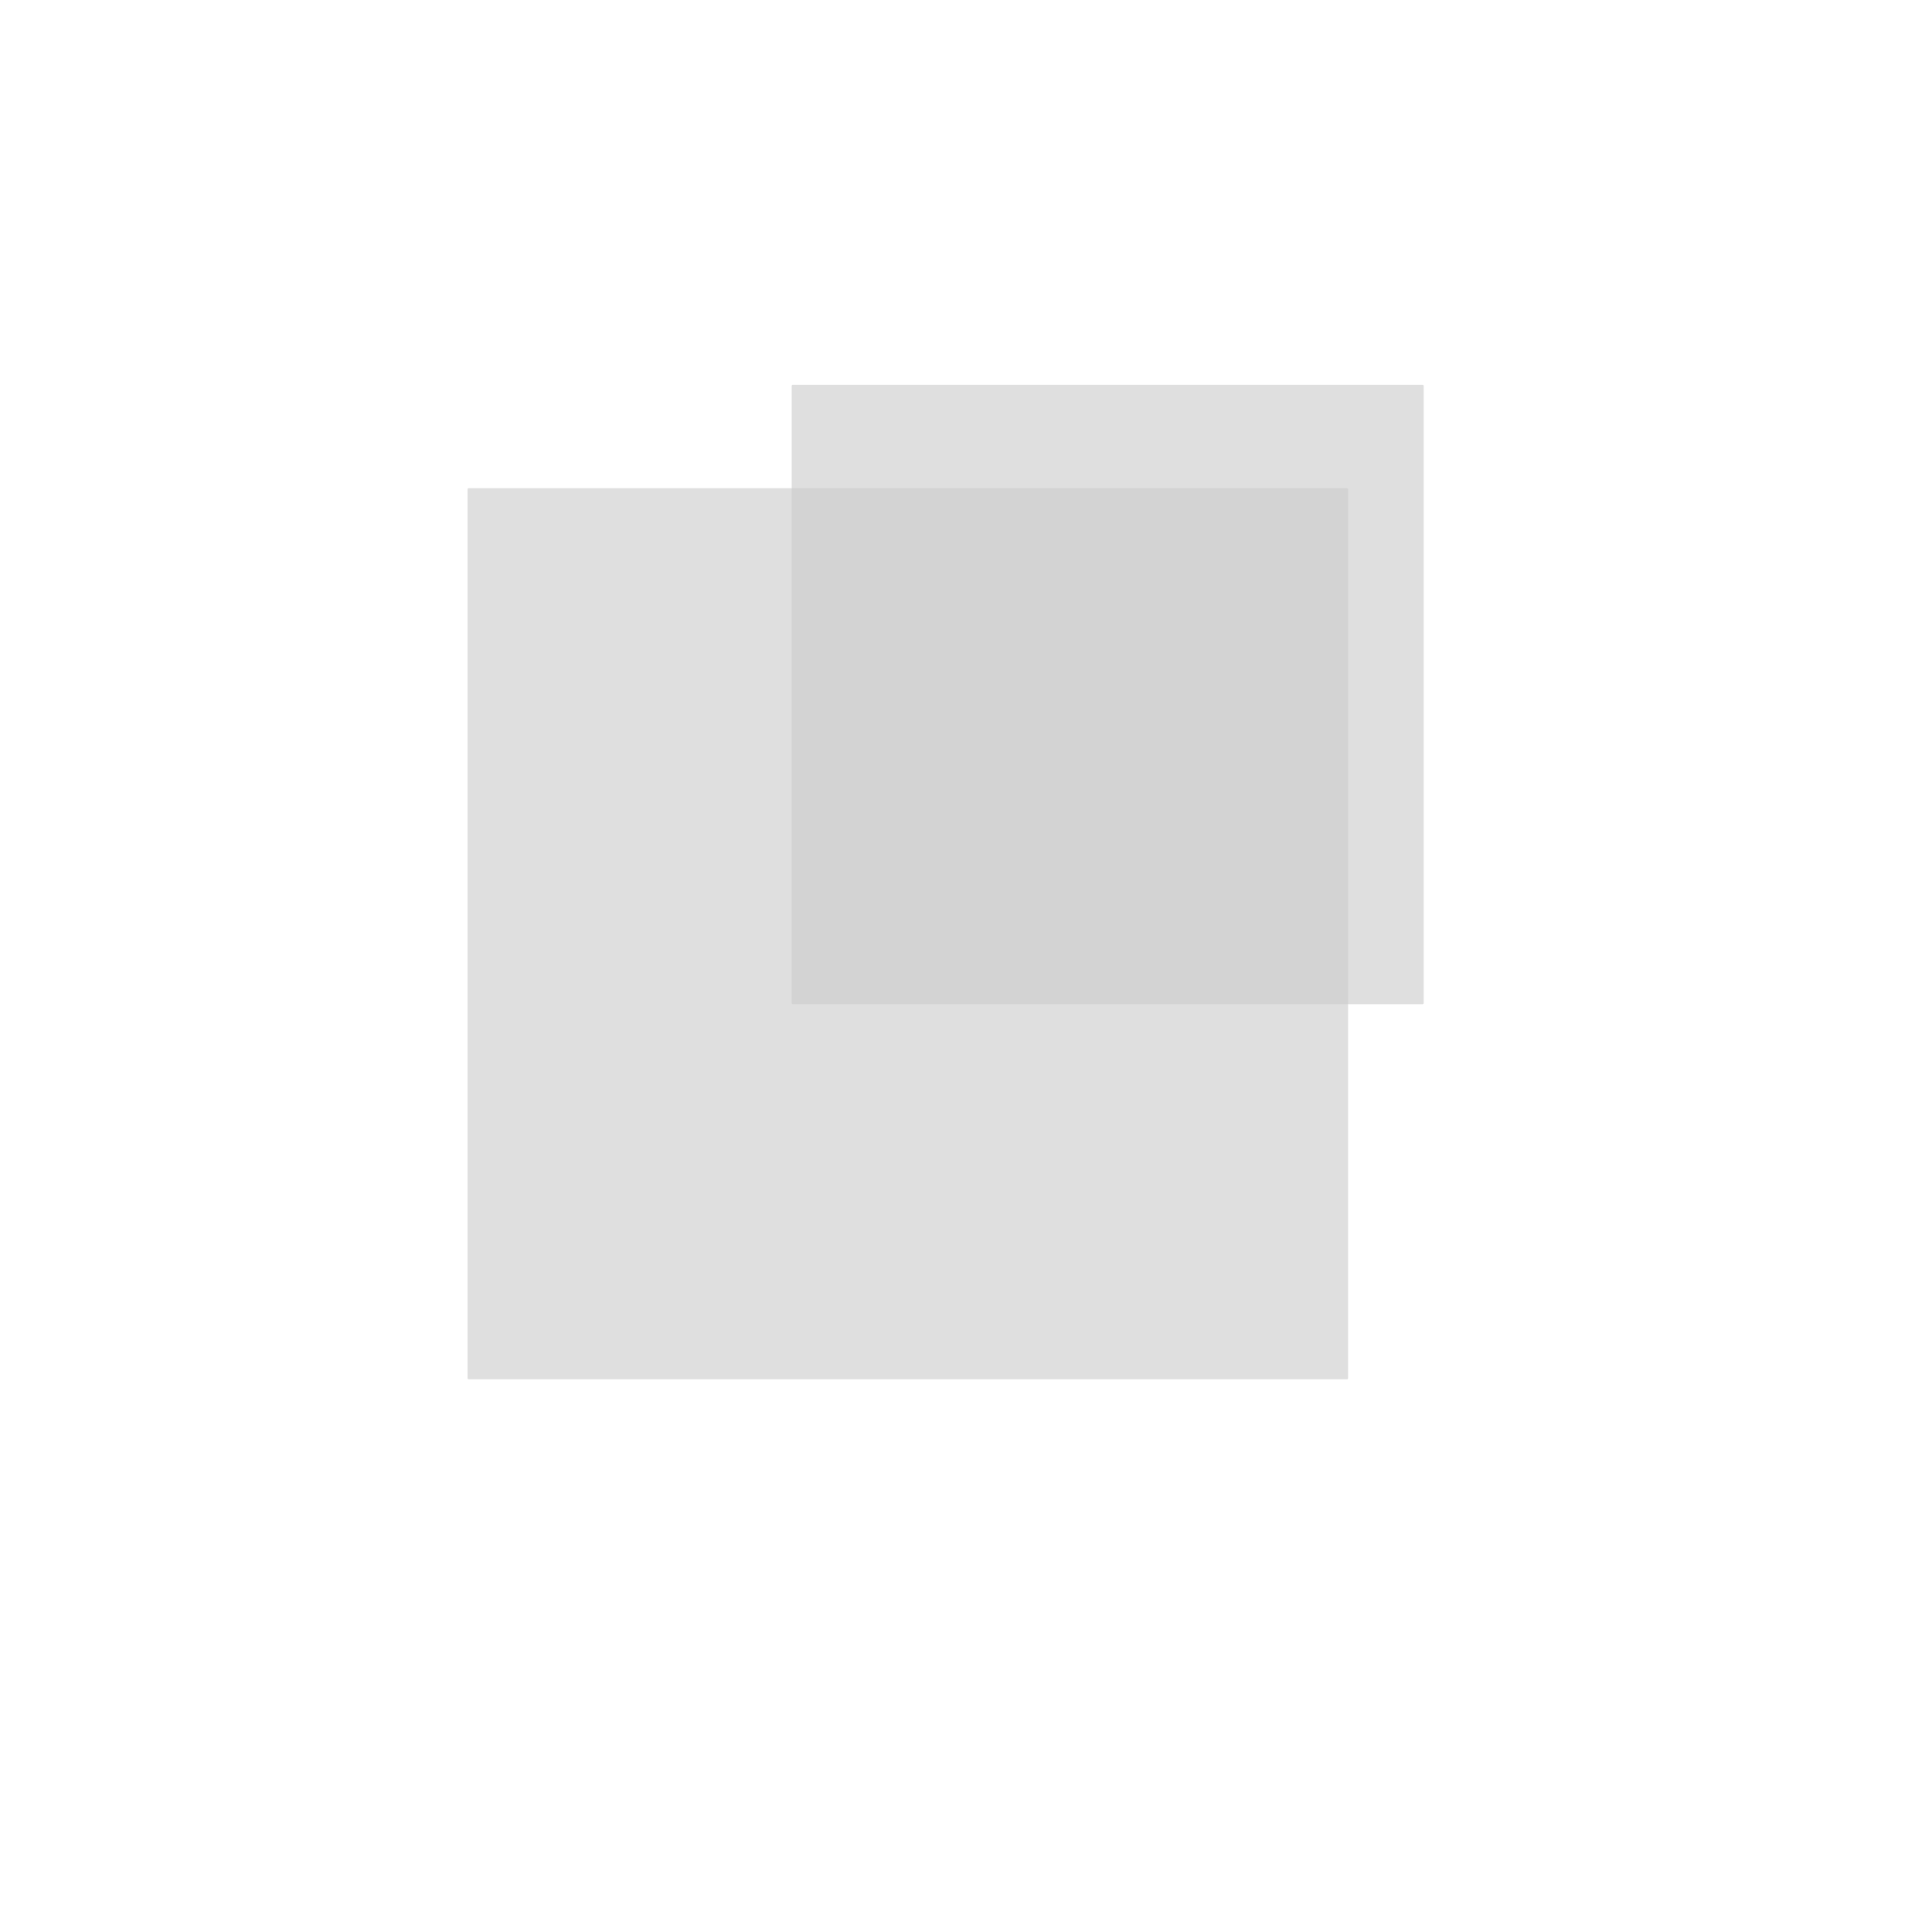<?xml version="1.0" encoding="UTF-8" standalone="no"?>
<!-- Created with Inkscape (http://www.inkscape.org/) -->

<svg
   width="64"
   height="64"
   viewBox="0 0 16.933 16.933"
   version="1.1"
   id="svg5"
   sodipodi:docname="shadow1.svg"
   inkscape:version="1.1 (c4e8f9ed74, 2021-05-24)"
   xmlns:inkscape="http://www.inkscape.org/namespaces/inkscape"
   xmlns:sodipodi="http://sodipodi.sourceforge.net/DTD/sodipodi-0.dtd"
   xmlns="http://www.w3.org/2000/svg"
   xmlns:svg="http://www.w3.org/2000/svg">
  <sodipodi:namedview
     id="namedview7"
     pagecolor="#ffffff"
     bordercolor="#666666"
     borderopacity="1.0"
     inkscape:pageshadow="2"
     inkscape:pageopacity="0.0"
     inkscape:pagecheckerboard="0"
     inkscape:document-units="mm"
     showgrid="true"
     units="px"
     width="64px"
     inkscape:zoom="8"
     inkscape:cx="1.5625"
     inkscape:cy="36"
     inkscape:window-width="1920"
     inkscape:window-height="1044"
     inkscape:window-x="0"
     inkscape:window-y="36"
     inkscape:window-maximized="1"
     inkscape:current-layer="layer1"
     inkscape:snap-nodes="false"
     showguides="false">
    <inkscape:grid
       type="xygrid"
       id="grid824"
       empspacing="11" />
  </sodipodi:namedview>
  <defs
     id="defs2" />
  <g
     inkscape:label="Layer 1"
     inkscape:groupmode="layer"
     id="layer1">
    <rect
       style="fill:#cccccc;fill-opacity:0.619;stroke:#000000;stroke-width:0.229;stroke-opacity:0"
       id="rect3455"
       width="7.717"
       height="7.81"
       x="4.098"
       y="4.279"
       ry="0.01" />
    <rect
       style="fill:#cccccc;fill-opacity:0.619;stroke:#000000;stroke-width:0.265;stroke-opacity:0"
       id="rect3621"
       width="5.539"
       height="5.429"
       x="6.939"
       y="3.372"
       ry="0.01" />
  </g>
</svg>
